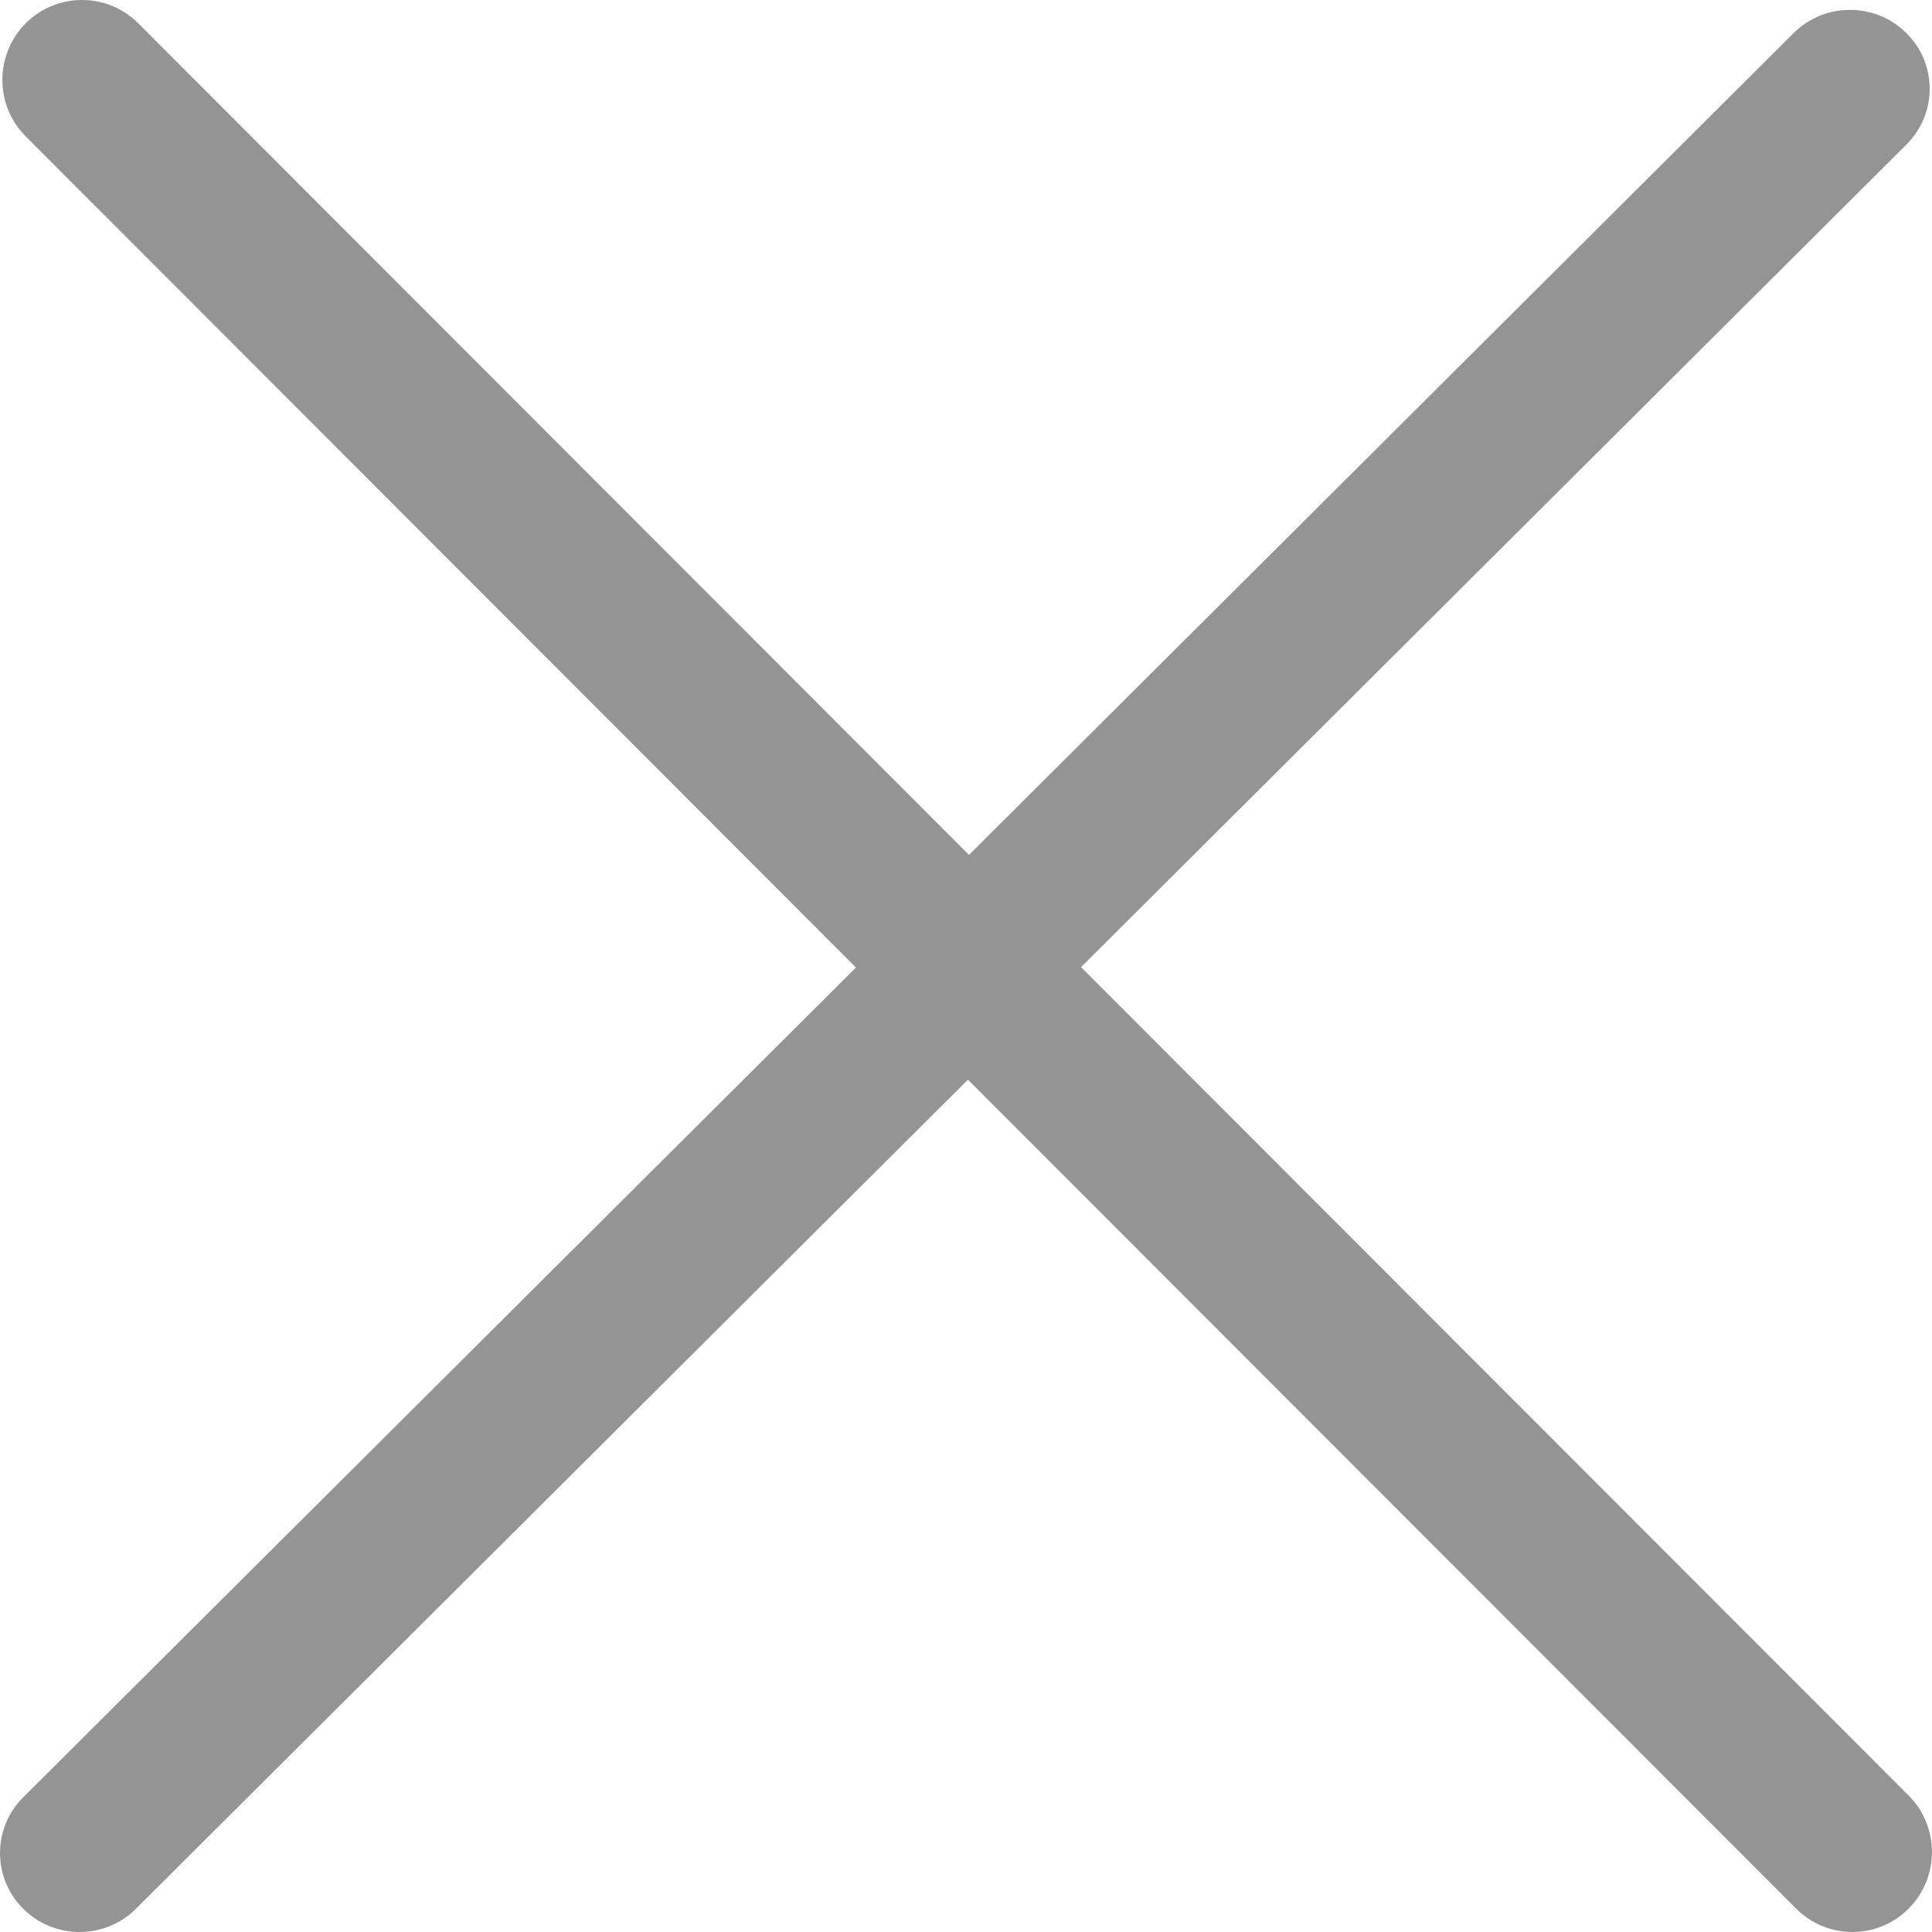 <svg width="24" height="24" viewBox="0 0 24 24" fill="none" xmlns="http://www.w3.org/2000/svg">
<path d="M13.429 12.014L23.681 1.797C24.068 1.413 24.068 0.793 23.681 0.41C23.295 0.027 22.668 0.027 22.282 0.41L12.037 10.62L1.718 0.29C1.332 -0.097 0.705 -0.097 0.319 0.29C-0.067 0.679 -0.067 1.307 0.319 1.694L10.633 12.019L0.289 22.326C-0.096 22.709 -0.096 23.33 0.289 23.712C0.675 24.096 1.302 24.096 1.688 23.712L12.024 13.412L22.312 23.709C22.698 24.097 23.325 24.097 23.71 23.709C24.096 23.321 24.096 22.693 23.71 22.305L13.429 12.014Z" fill="#949494"/>
</svg>
